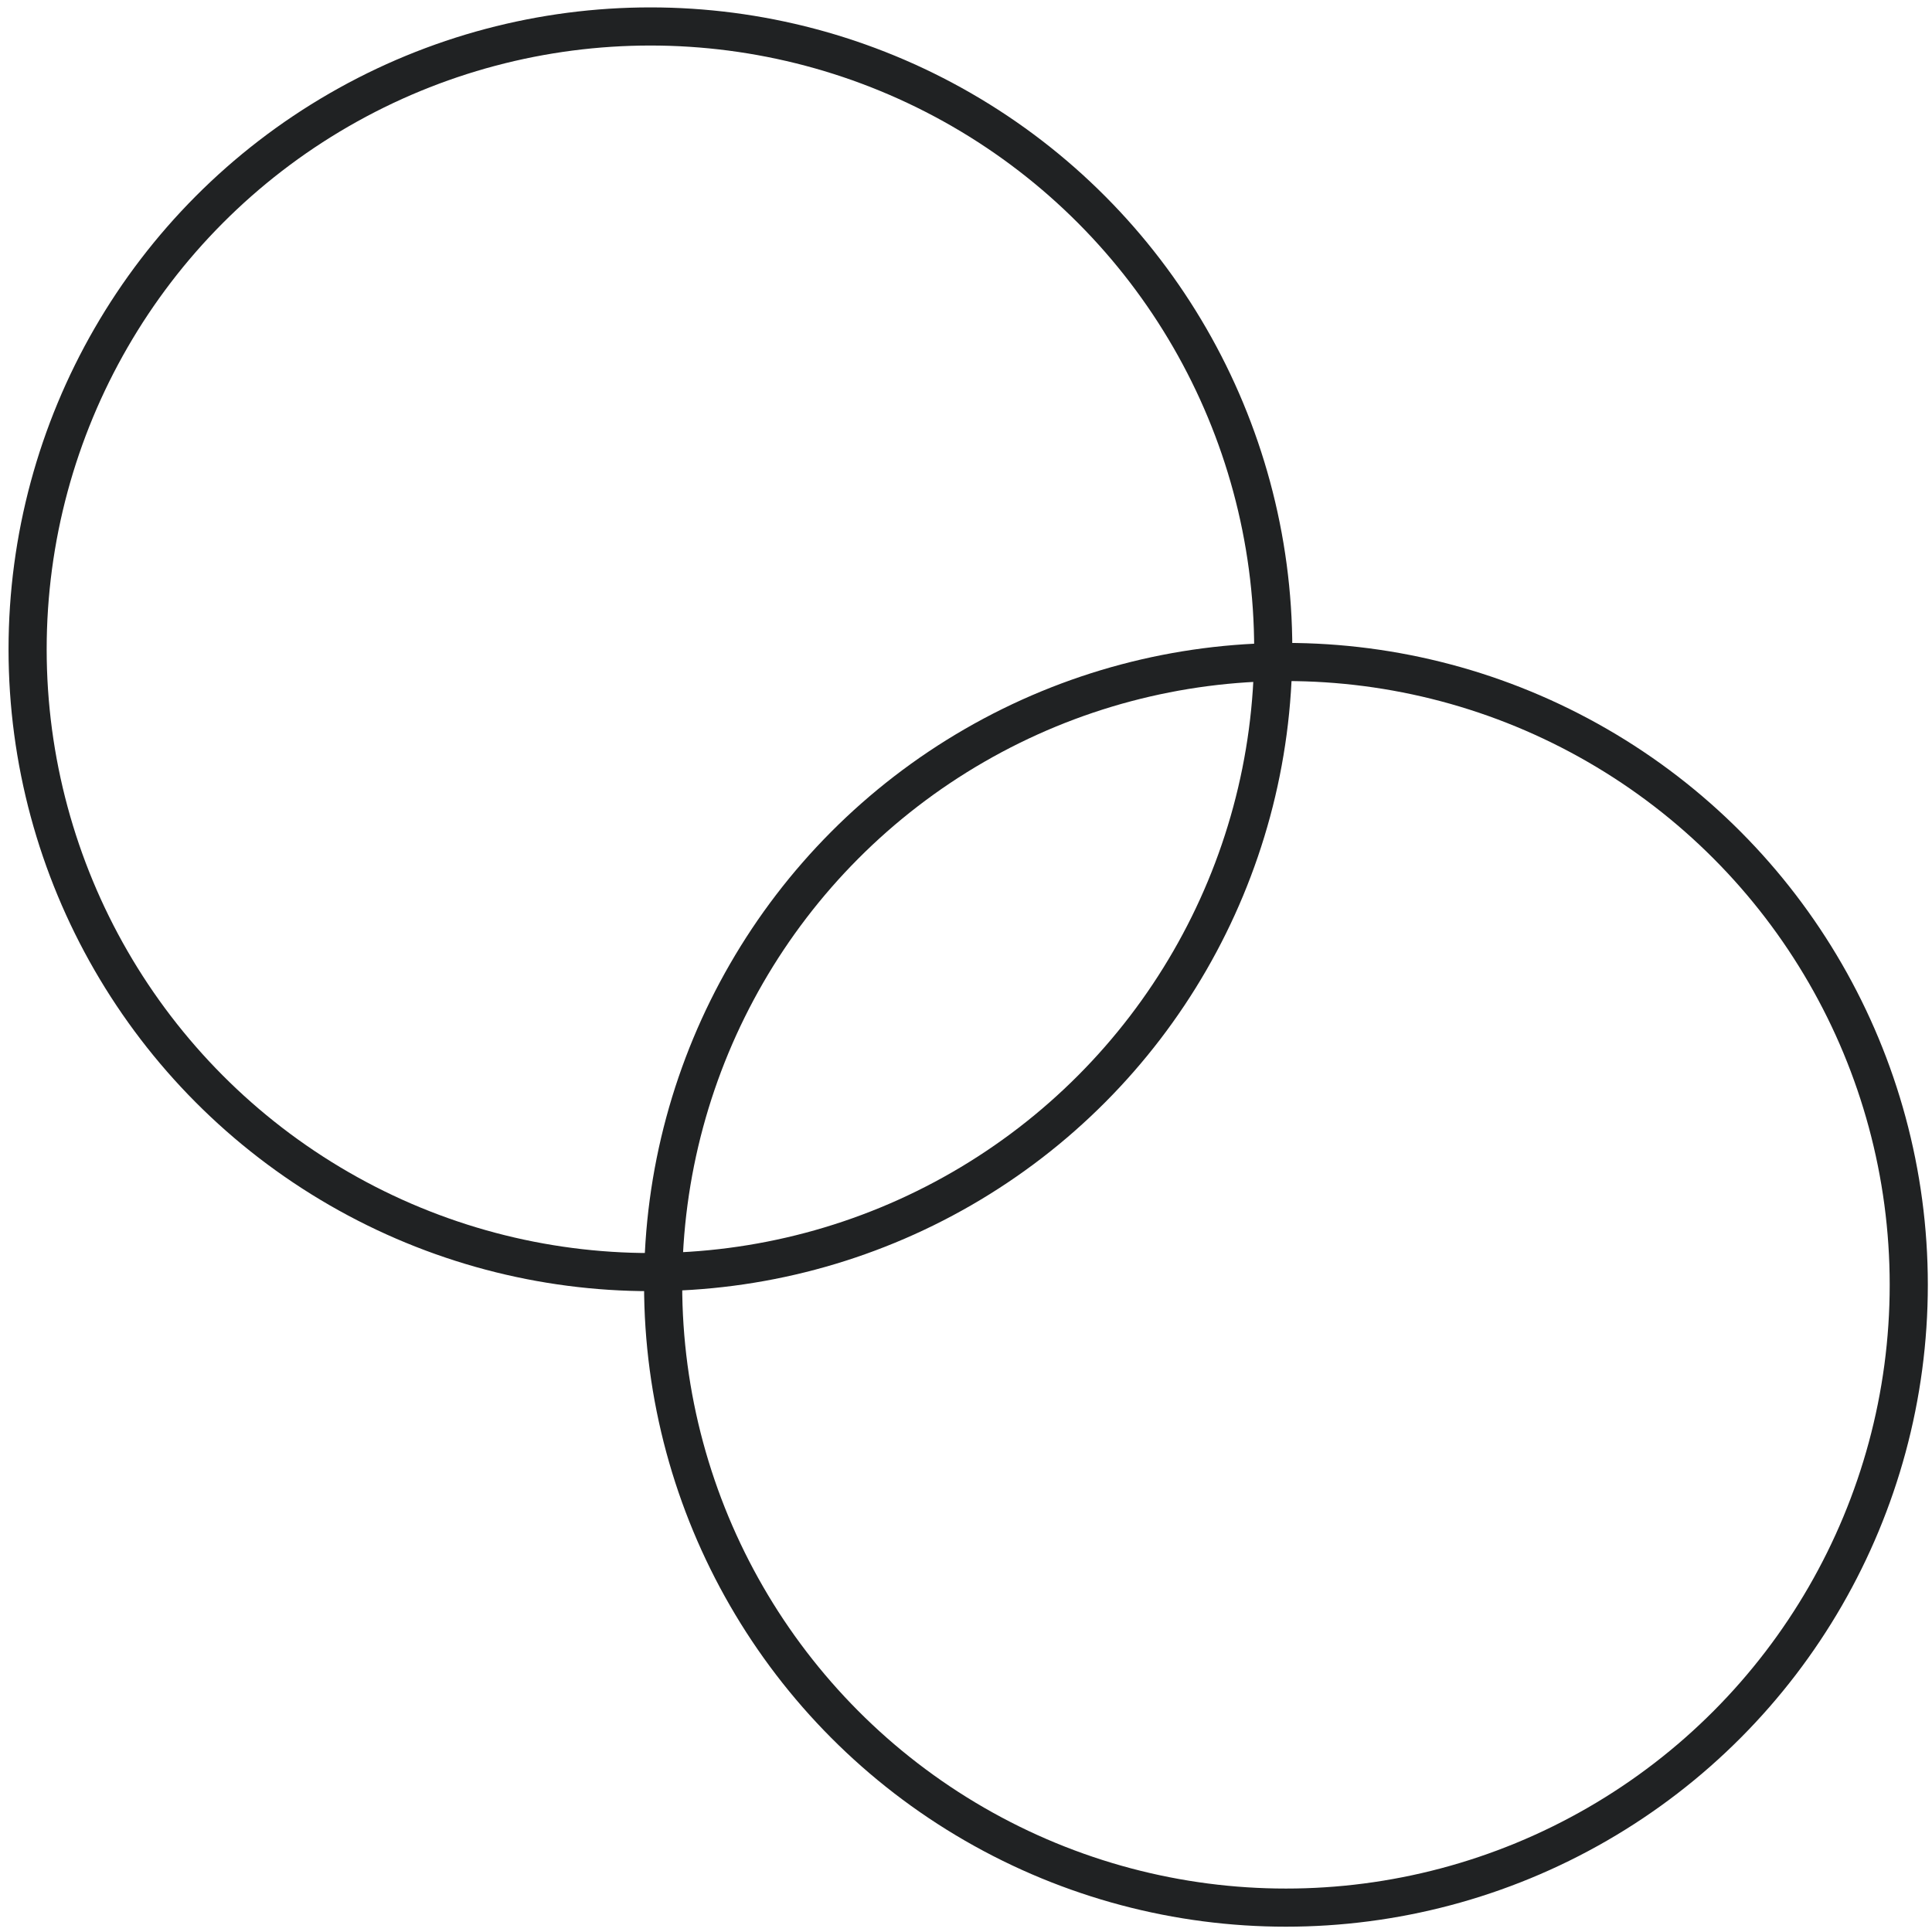 <svg width="152" height="152" viewBox="0 0 152 152" fill="none" xmlns="http://www.w3.org/2000/svg">
<circle cx="51.172" cy="51.082" r="49" stroke="#202223" stroke-width="3"/>
<circle cx="101.172" cy="101.082" r="49" transform="rotate(-180 101.172 101.082)" stroke="#202223" stroke-width="3"/>
</svg>
